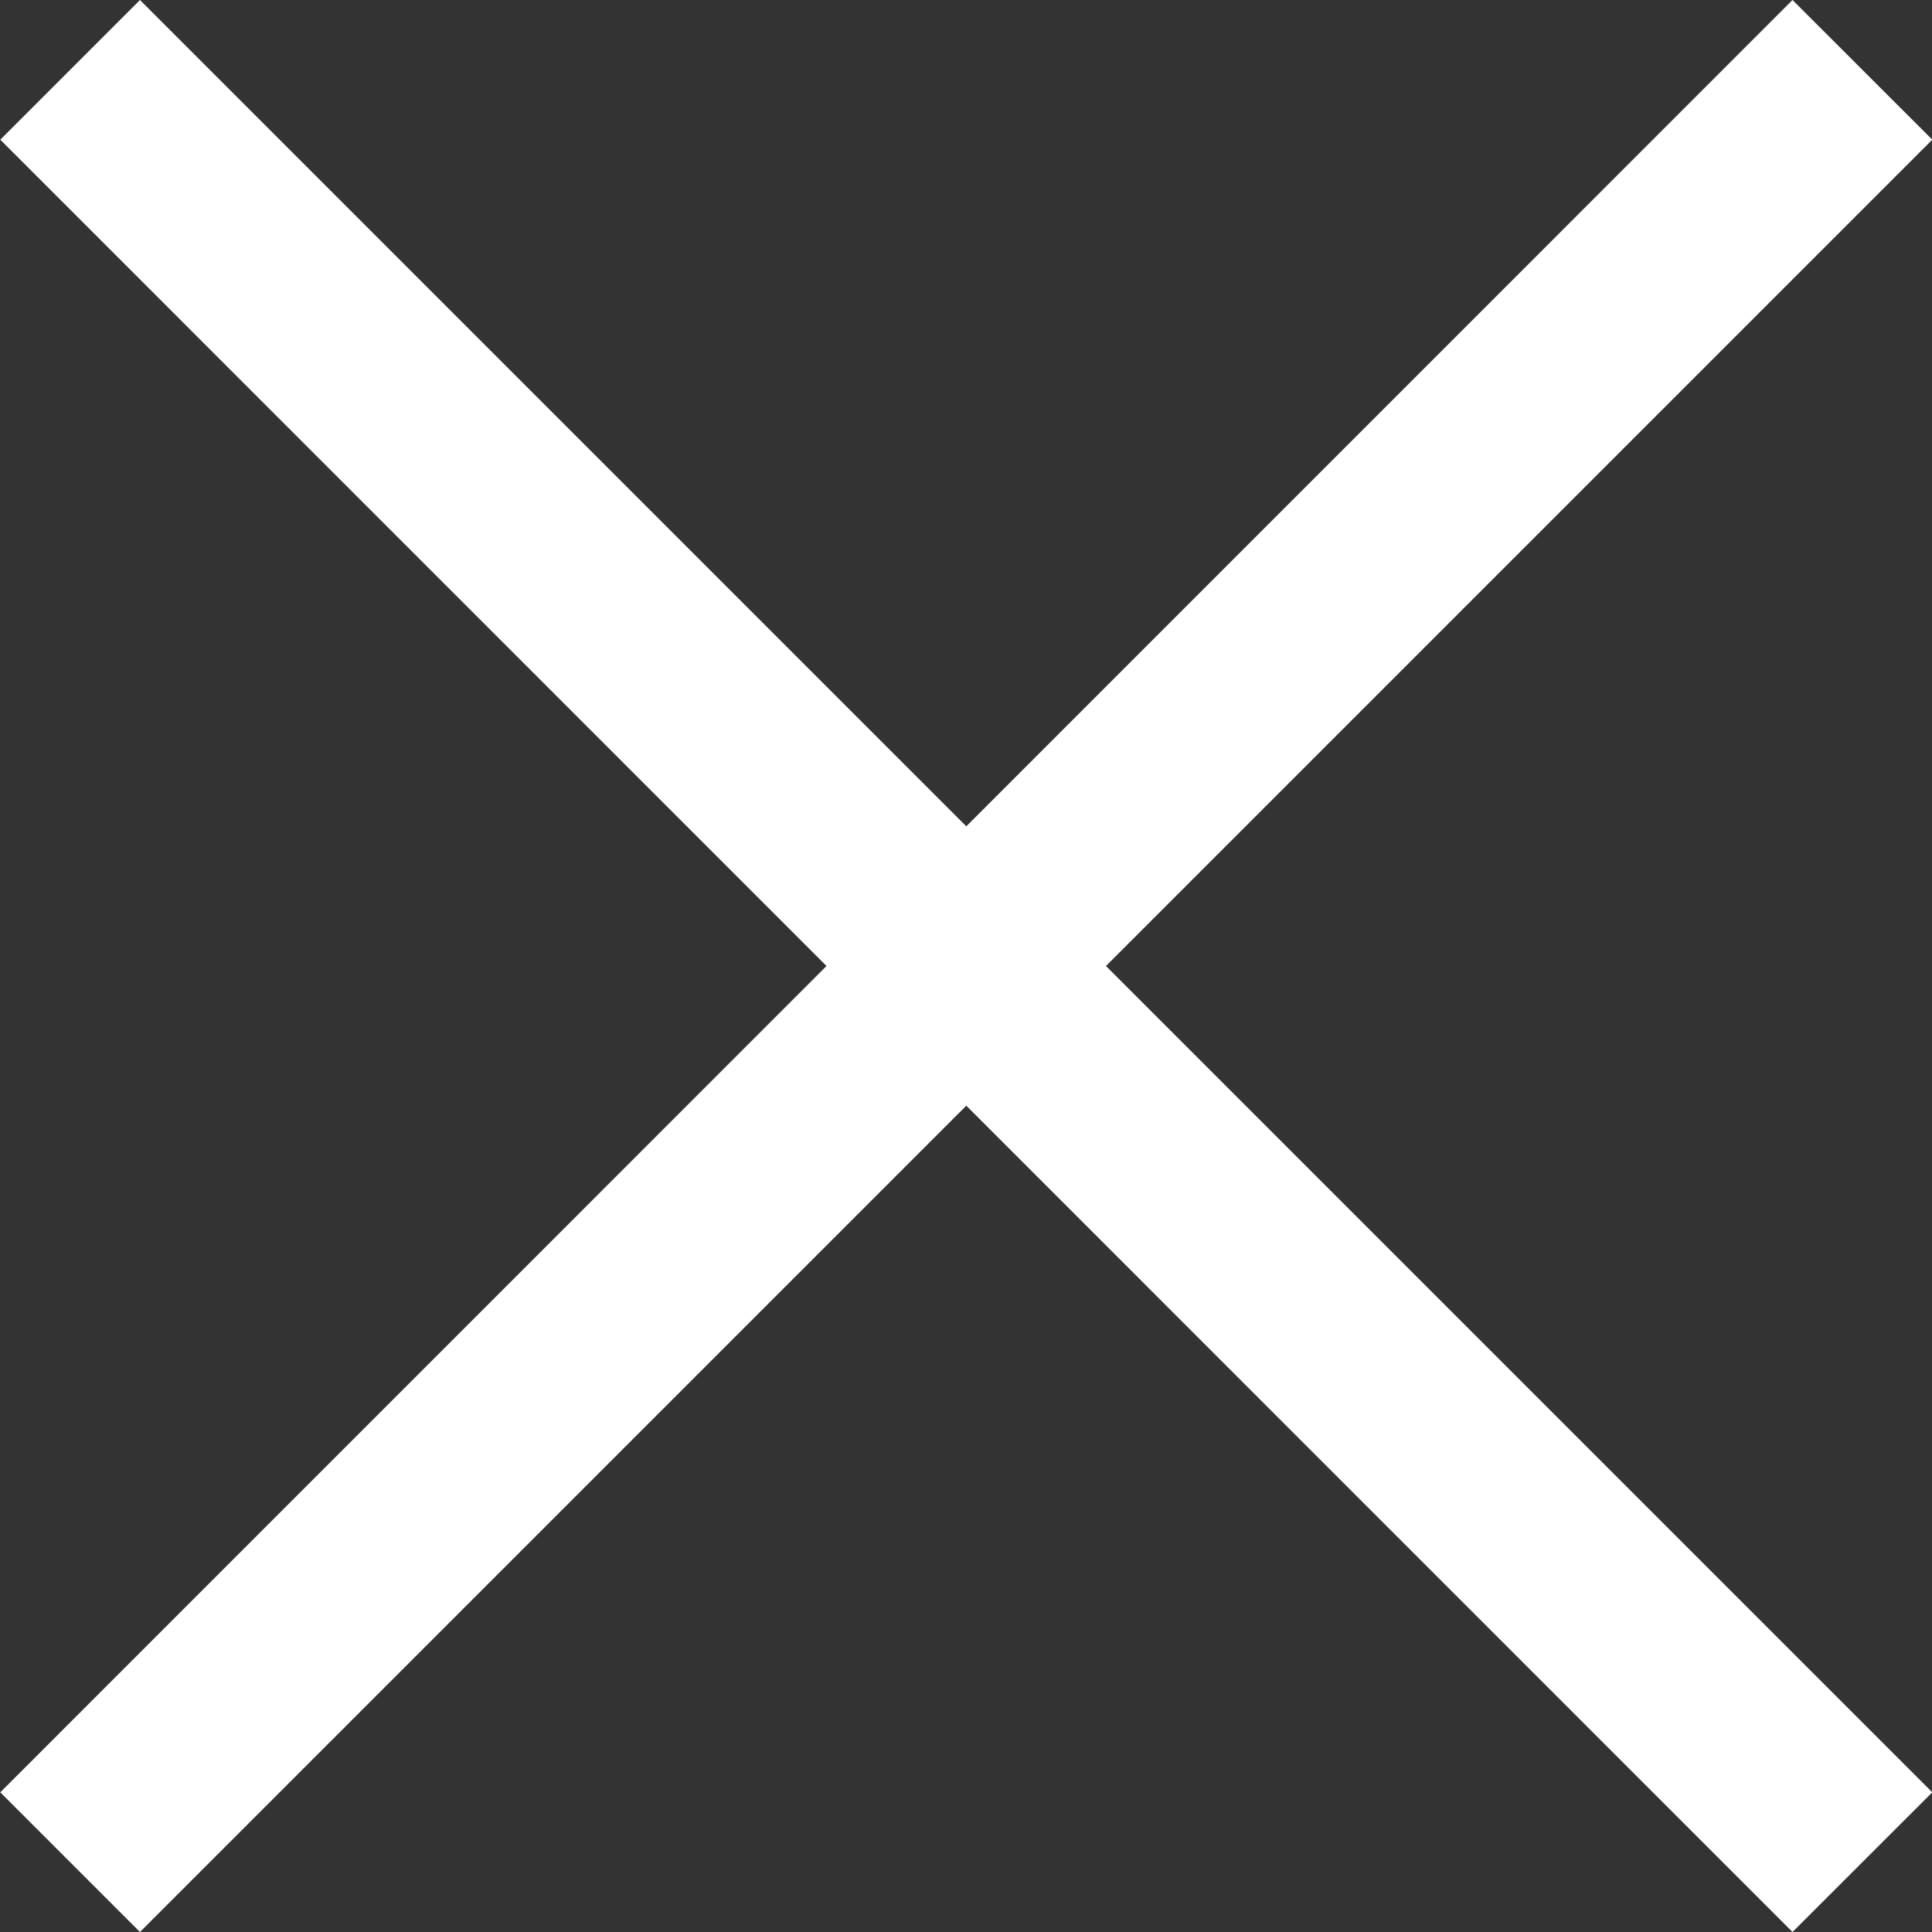 <?xml version="1.0" encoding="UTF-8"?>
<svg width="20px" height="20px" viewBox="0 0 20 20" version="1.1" xmlns="http://www.w3.org/2000/svg" xmlns:xlink="http://www.w3.org/1999/xlink">
    <rect x="0" y="0" width="20" height="20" fill="#333333" stroke="none"/>
    <title>close [#1511]</title>
    <g id="Icons" stroke="none" stroke-width="1" fill="none" fill-rule="evenodd">
        <g id="Utils" transform="translate(-380, -100)" fill="#FFFFFF">
            <g id="icons" transform="translate(20, 20)">
                <polygon id="close-[#1511]" points="371.449 90 380.003 98.554 378.556 100 370.003 91.446 361.449 100 360.003 98.554 368.556 90 360.003 81.446 361.449 80 370.003 88.554 378.556 80 380.003 81.446"></polygon>
            </g>
        </g>
    </g>
</svg>